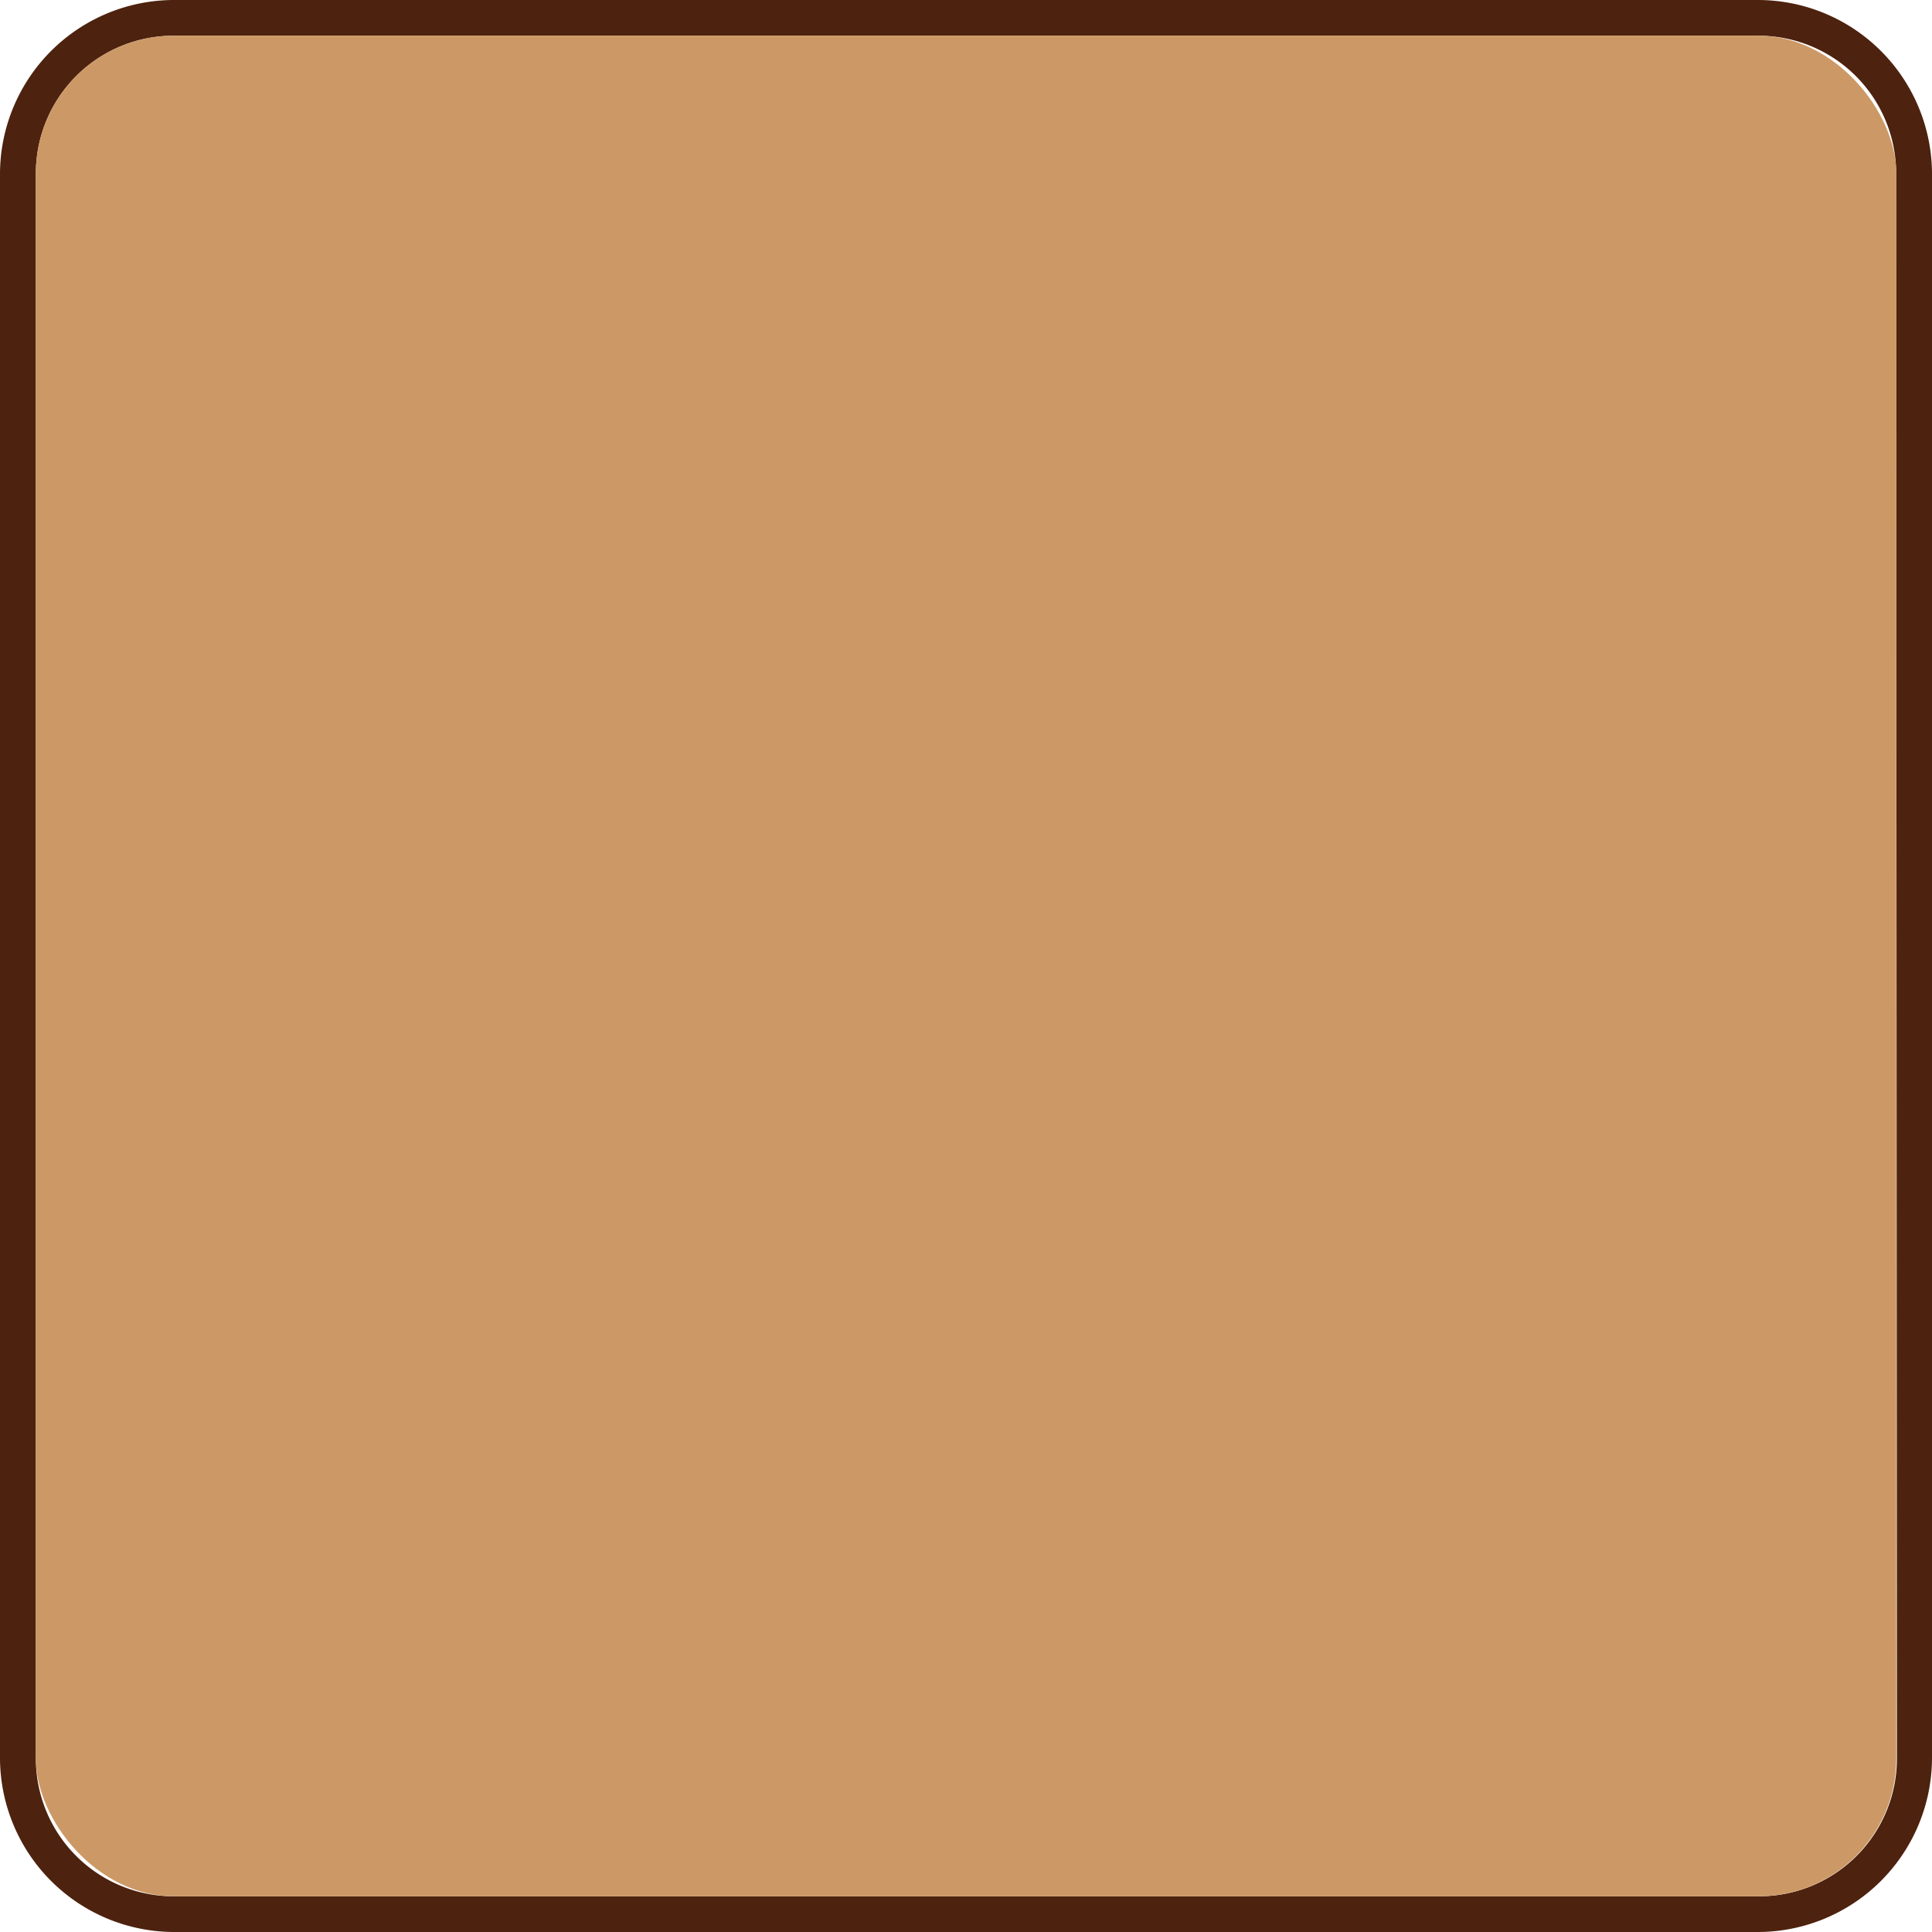 <svg xmlns="http://www.w3.org/2000/svg" viewBox="0 0 125 125"><defs><style>.cls-1{fill:#4d220e;}.cls-2{fill:#c96;}</style></defs><g id="Слой_2" data-name="Слой 2"><g id="Слой_1-2" data-name="Слой 1"><path class="cls-1" d="M113.73,0H11.27A11.27,11.27,0,0,0,0,11.27V113.73A11.28,11.28,0,0,0,11.27,125H113.73A11.28,11.28,0,0,0,125,113.73V11.27A11.27,11.27,0,0,0,113.73,0Zm9,113.78a8.91,8.91,0,0,1-8.91,8.91H11.23a8.91,8.91,0,0,1-8.91-8.91V11.22a8.91,8.91,0,0,1,8.91-8.91H113.77a8.91,8.91,0,0,1,8.91,8.91Z"/><rect class="cls-2" x="2.32" y="2.31" width="120.37" height="120.38" rx="8.91"/></g></g></svg>